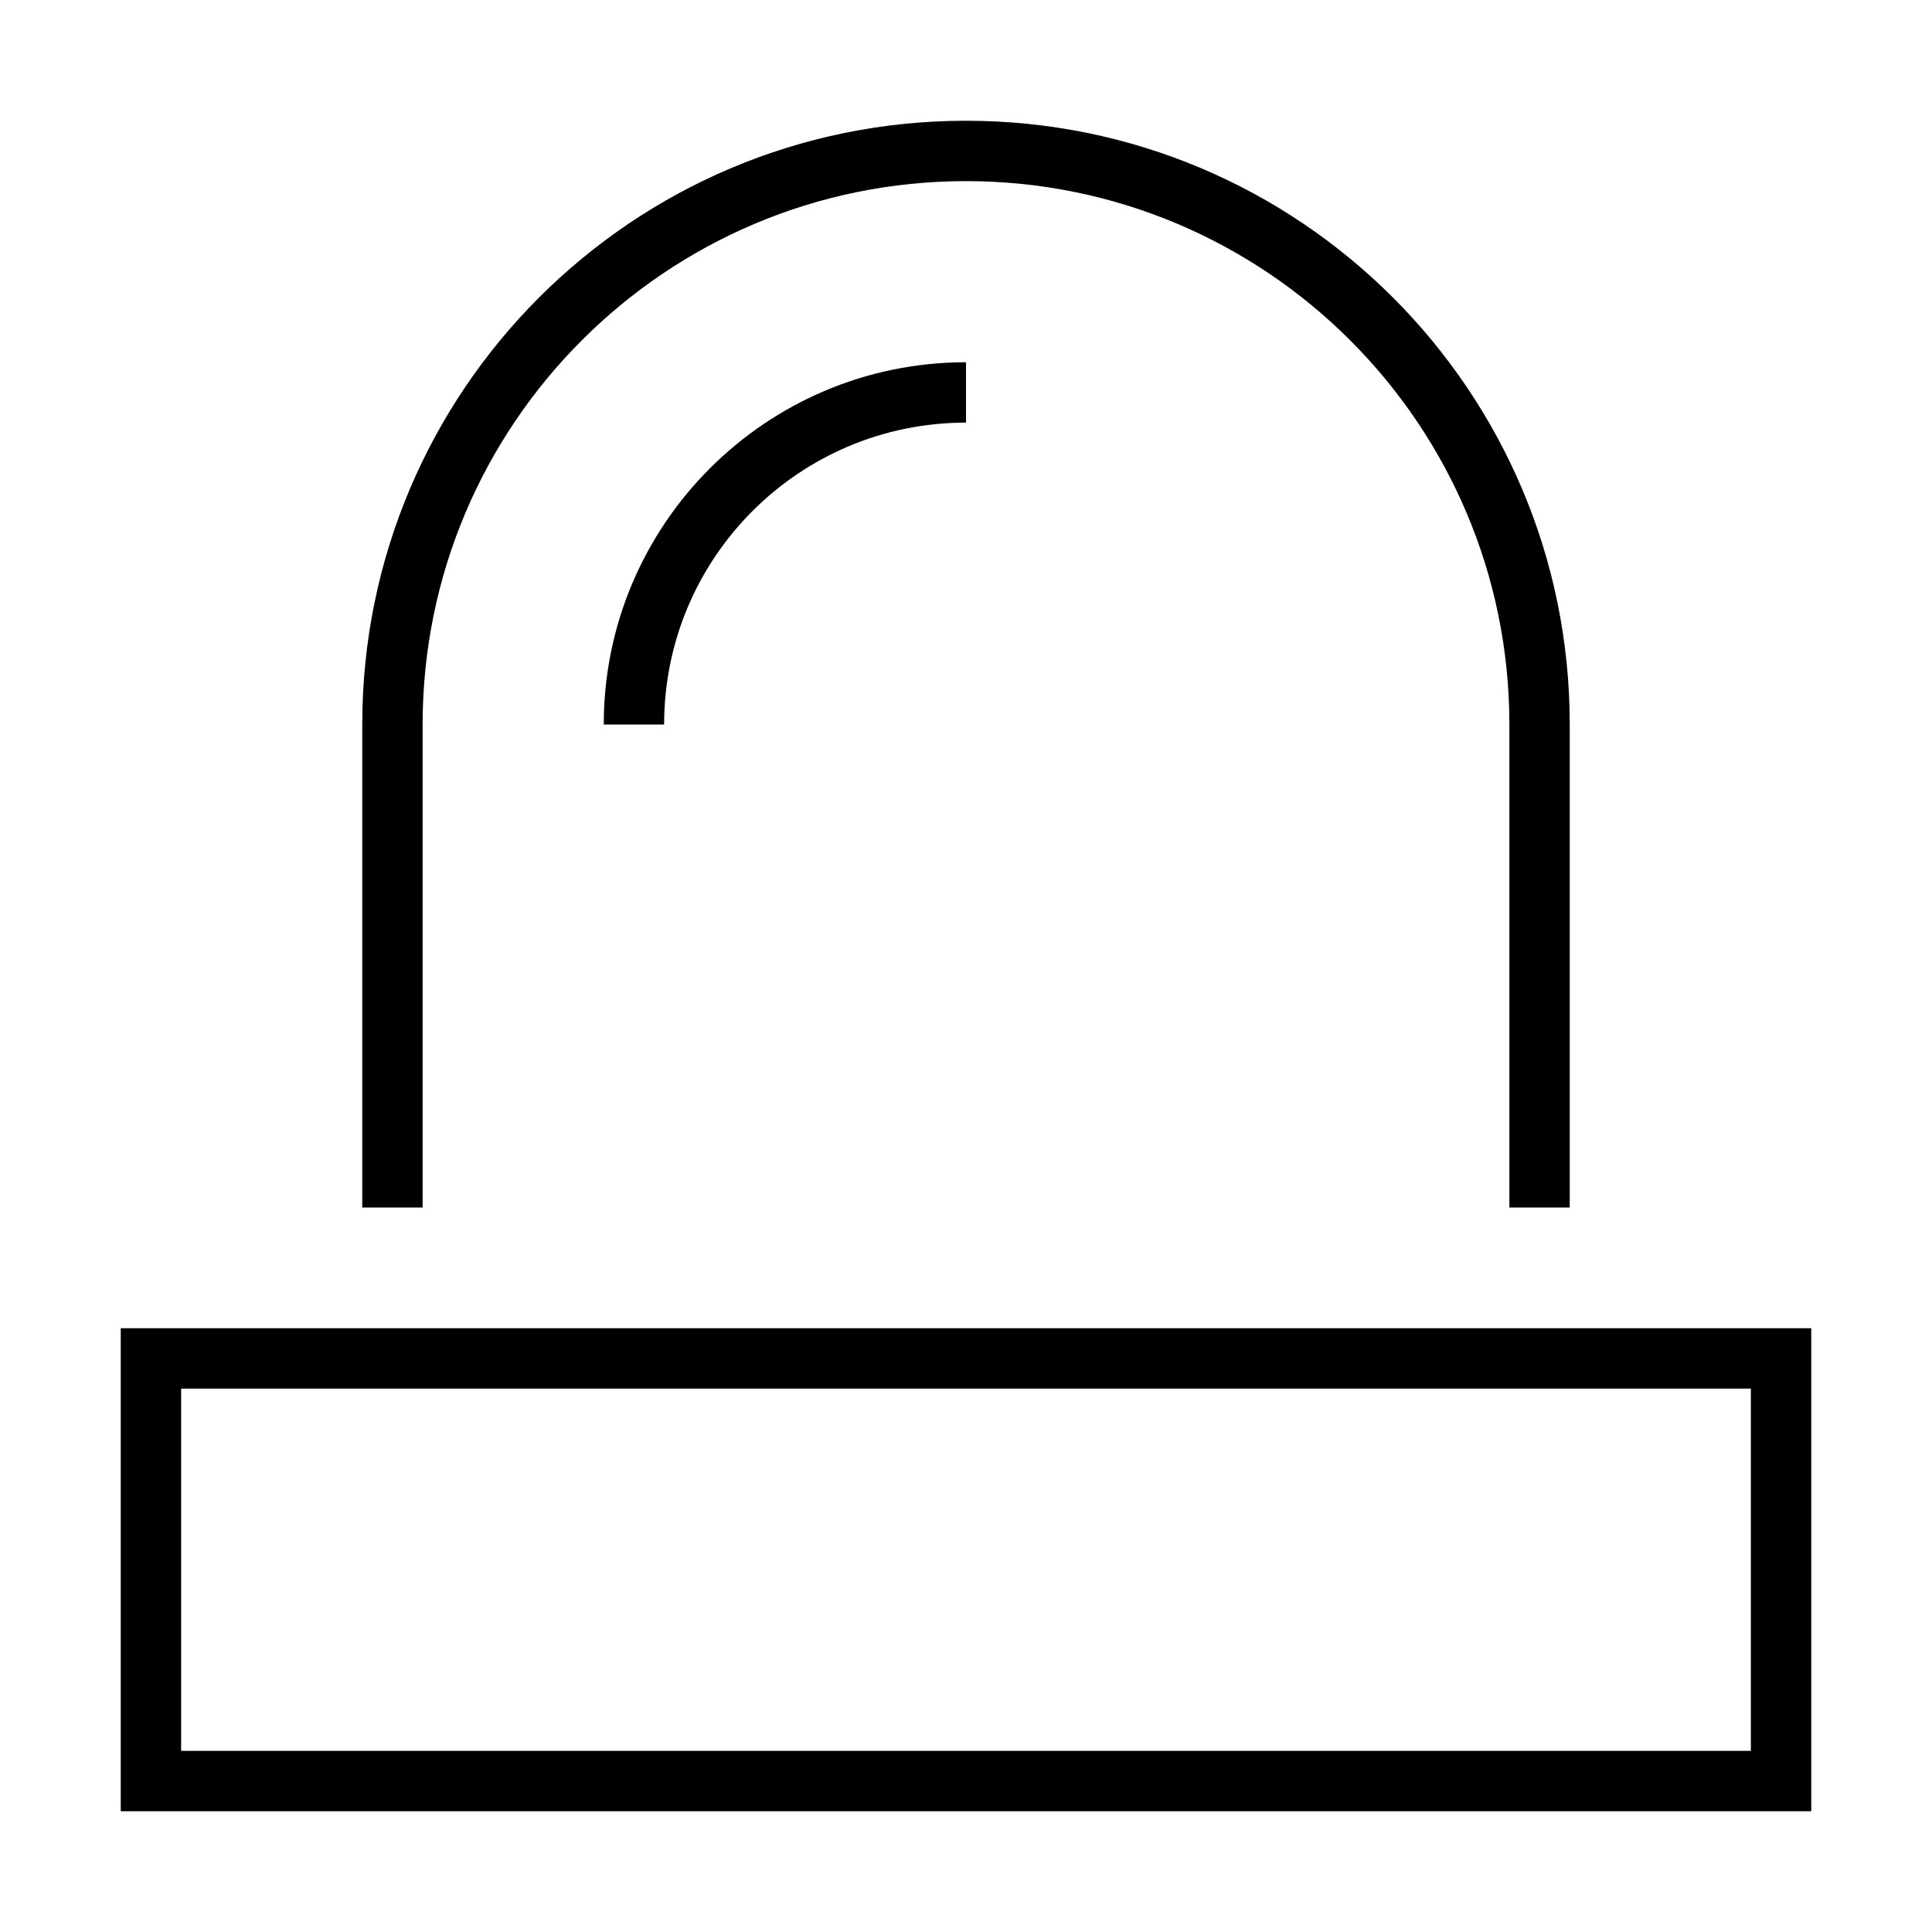 <svg xmlns="http://www.w3.org/2000/svg" width="24" height="24" viewBox="0 0 448 512"><path d="M368 320l0-128c0-79.5-64.5-144-144-144S80 112.5 80 192l0 128-16 0 0-128c0-88.4 71.6-160 160-160s160 71.6 160 160l0 128-16 0zM16 368l0 96 416 0 0-96L16 368zm0-16l416 0 16 0 0 16 0 96 0 16-16 0L16 480 0 480l0-16 0-96 0-16 16 0zM144 192l-16 0c0-53 43-96 96-96l0 16c-44.2 0-80 35.8-80 80z"/></svg>